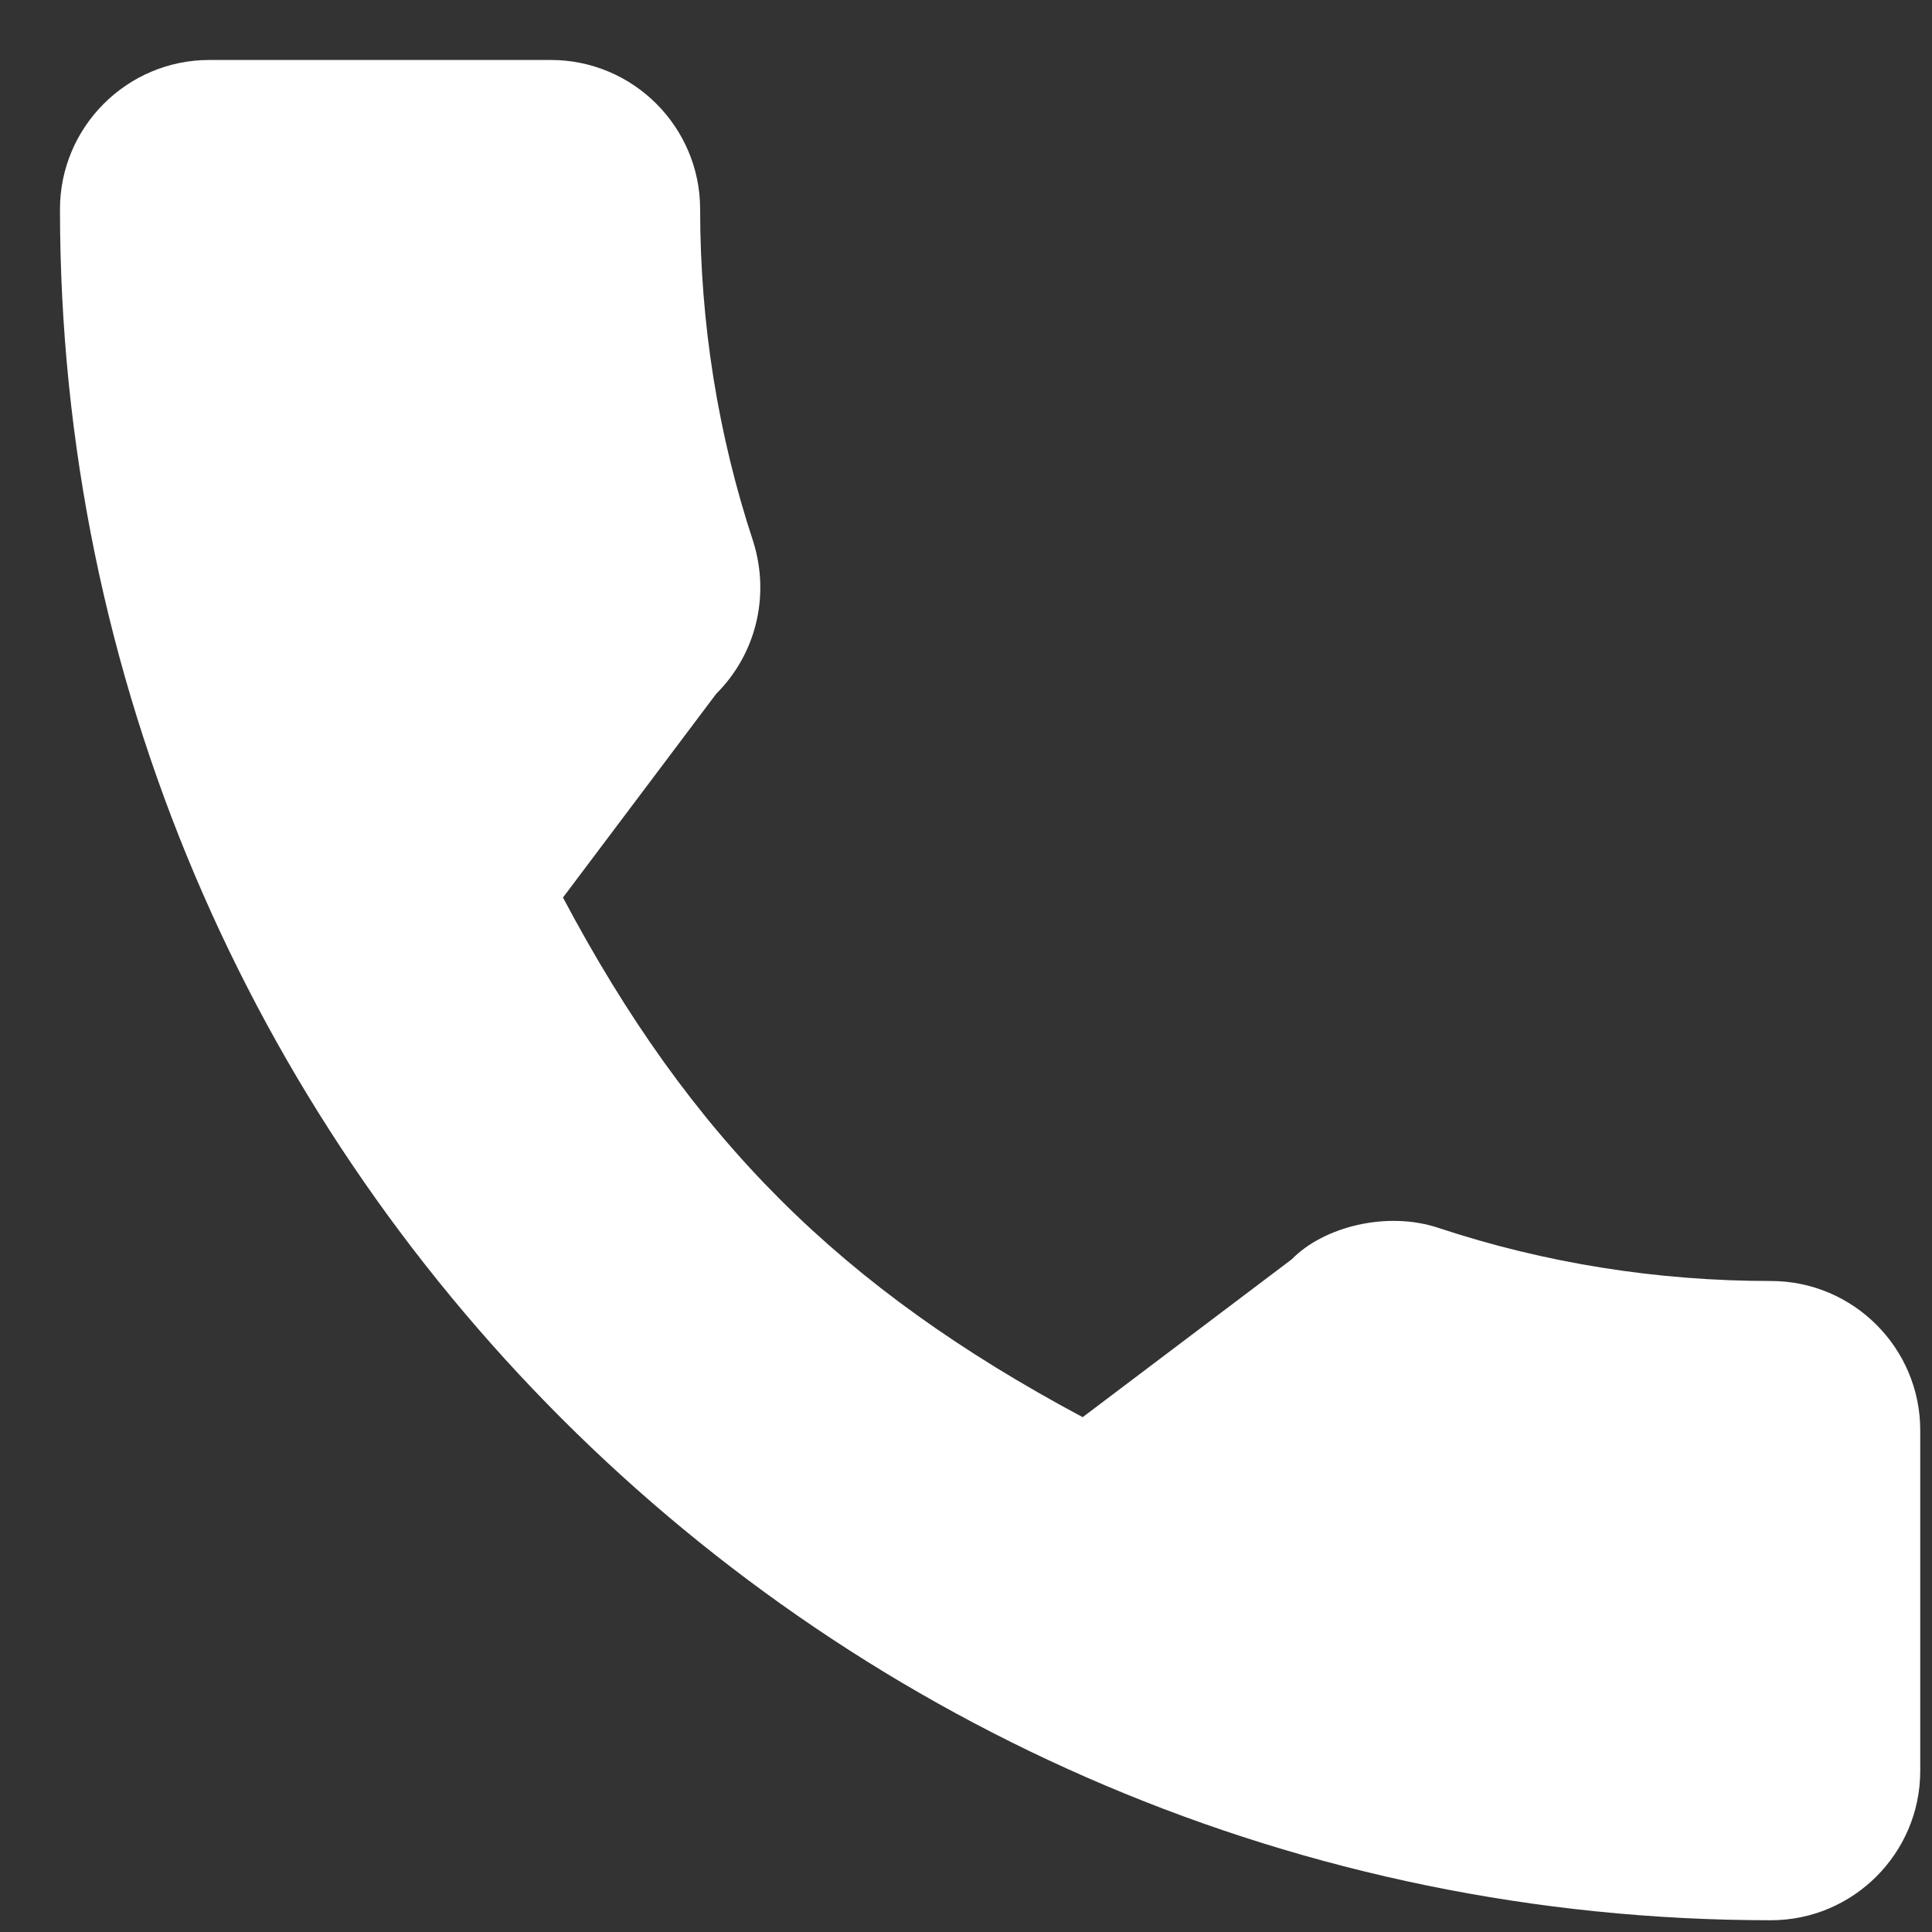 <svg width="23" height="23" viewBox="0 0 23 23" fill="none" xmlns="http://www.w3.org/2000/svg">
<rect x="0" y="0" width="23" height="23" fill="#333333" stroke="none"/>
<path d="M21.083 15.25C19.727 15.25 18.396 15.038 17.134 14.621C16.516 14.41 15.756 14.604 15.379 14.991L12.889 16.871C10.001 15.329 8.222 13.551 6.702 10.685L8.526 8.26C9 7.787 9.17 7.095 8.967 6.447C8.548 5.178 8.335 3.848 8.335 2.491C8.335 1.512 7.538 0.714 6.558 0.714H2.491C1.512 0.714 0.714 1.512 0.714 2.491C0.714 13.723 9.851 22.86 21.083 22.86C22.062 22.86 22.86 22.062 22.86 21.083V17.027C22.86 16.047 22.062 15.25 21.083 15.25Z" fill="white"/>
</svg>
